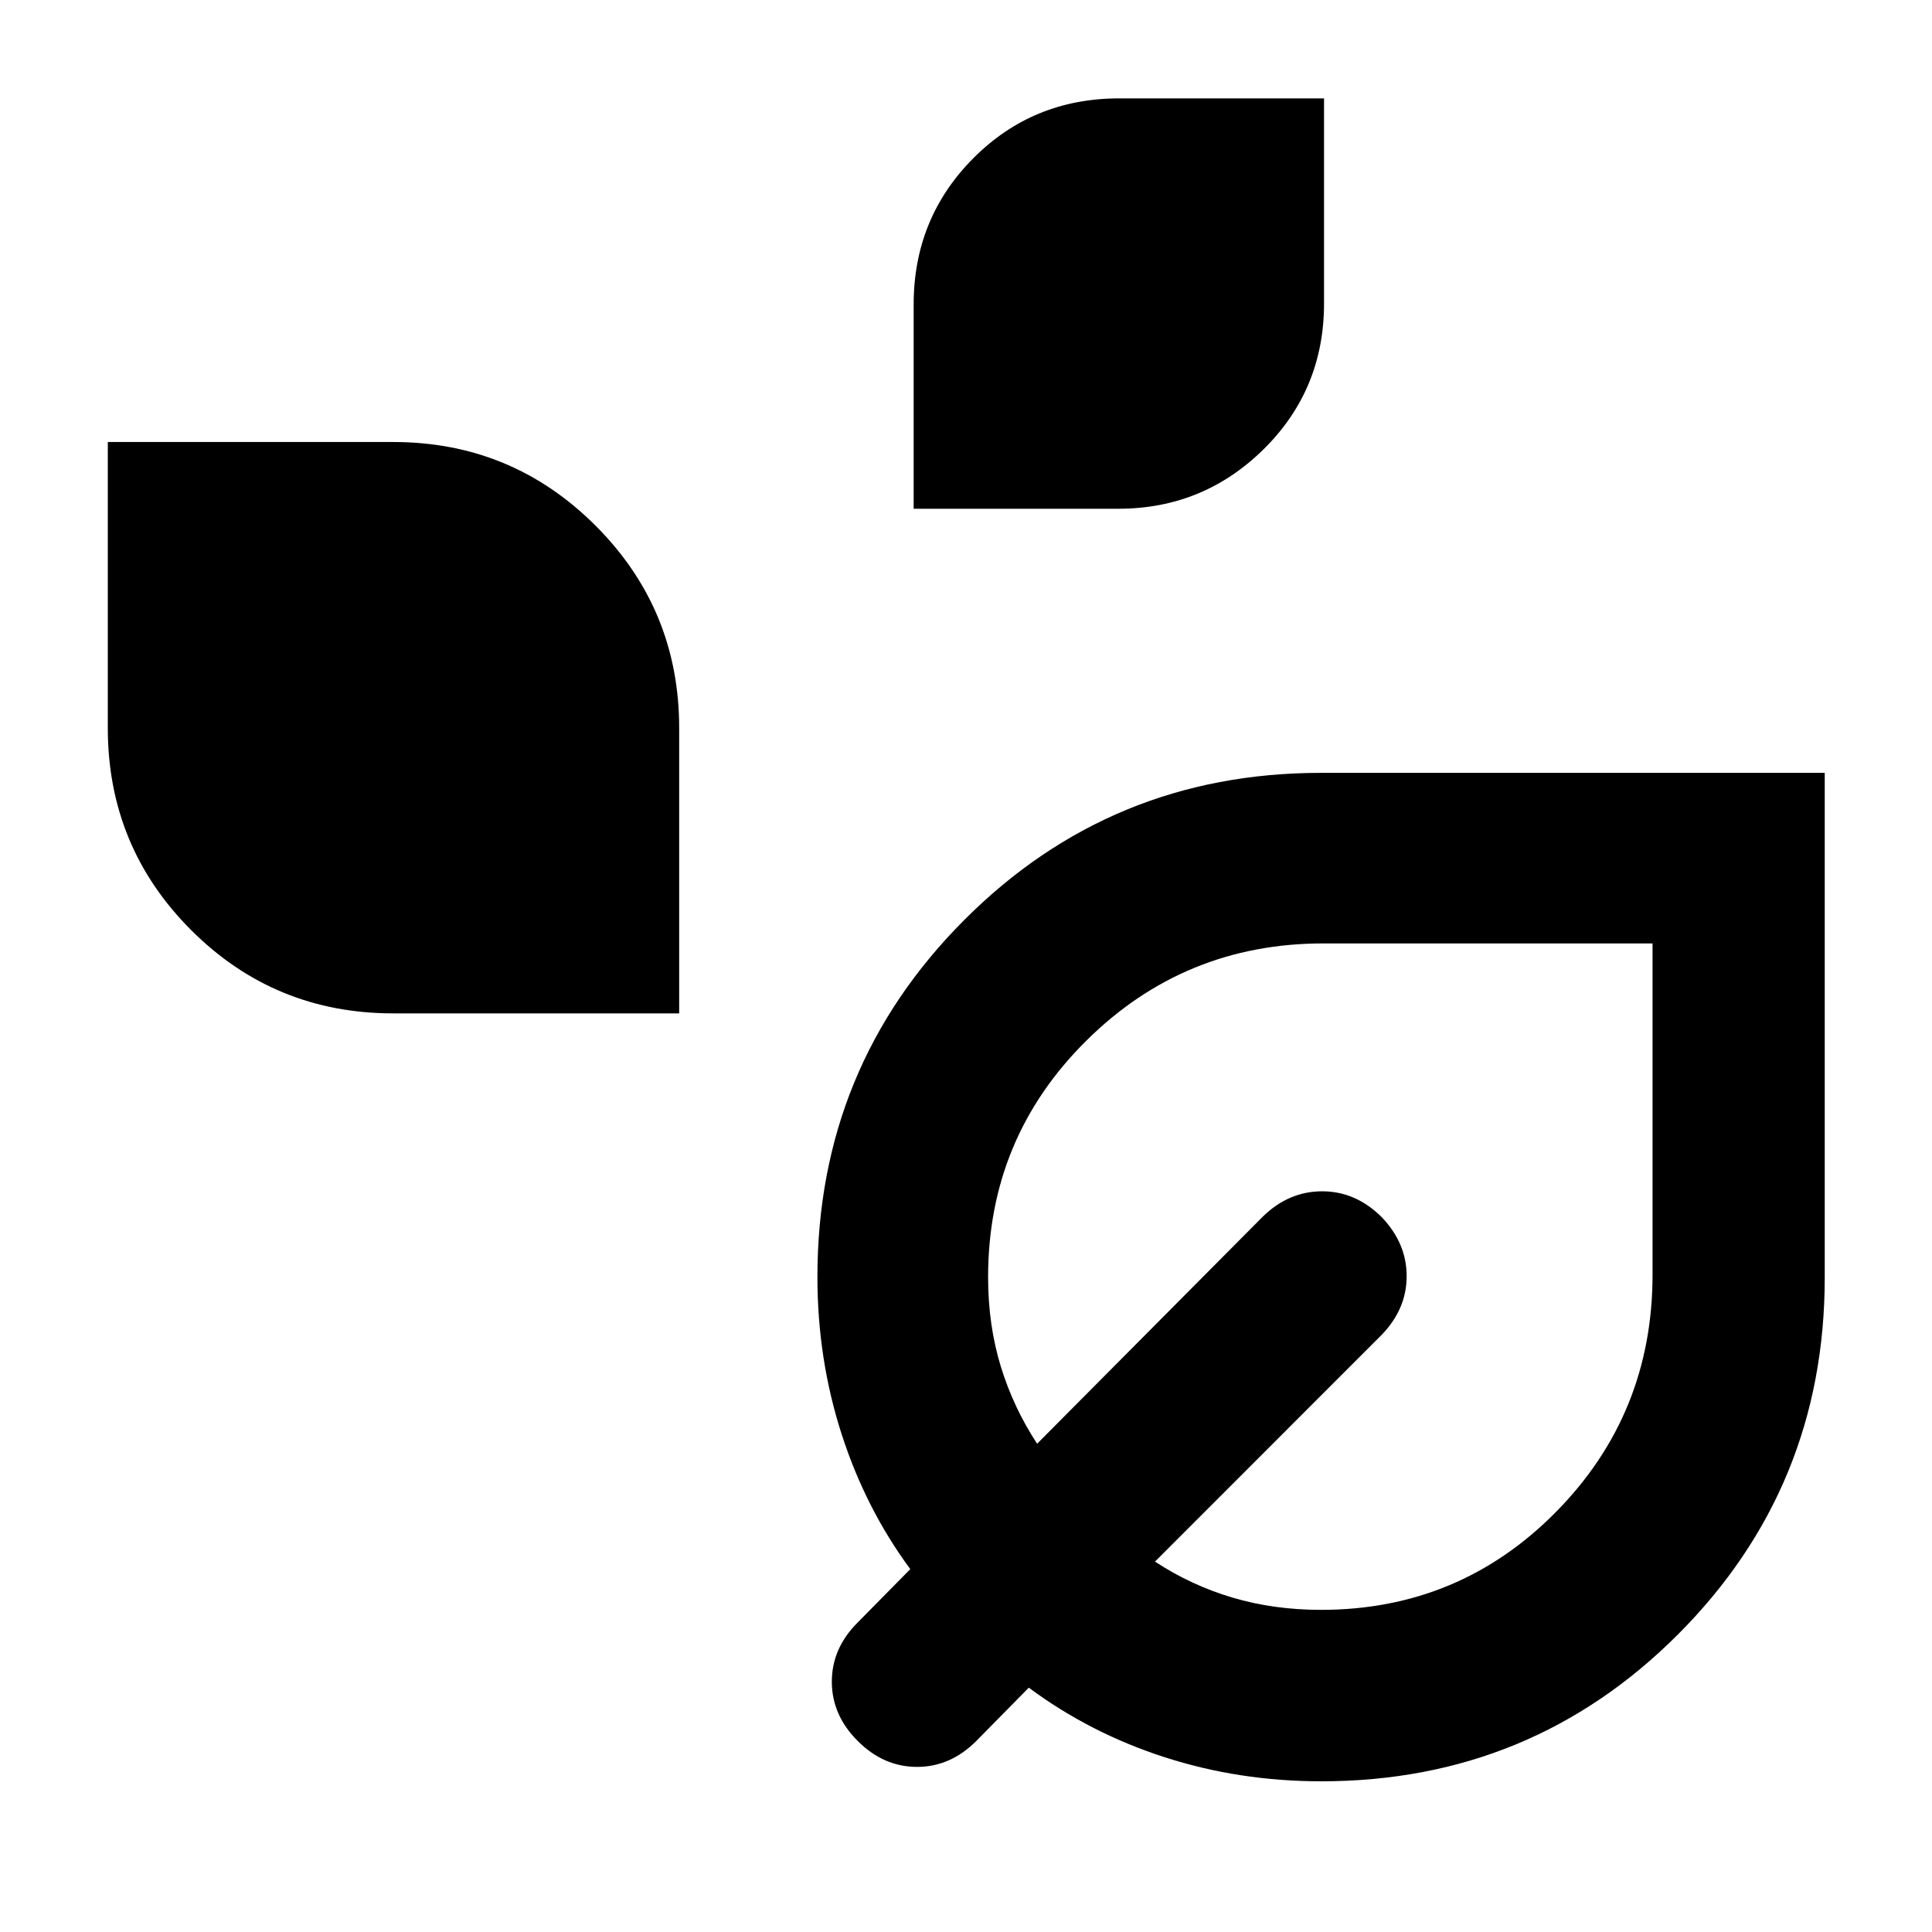 <svg xmlns="http://www.w3.org/2000/svg" height="40" viewBox="0 -960 960 960" width="40"><path d="M453.99-707.2v-101.5q0-42.87 29.61-72.64 29.6-29.77 72.46-29.77h101.85v101.84q0 42.87-30 72.47-29.99 29.6-72.24 29.6H453.99ZM195.36-456.46q-59 0-100.39-41.39-41.4-41.4-41.4-100.4v-142.12h141.79q59 0 100.56 41.56t41.56 100.56v141.79H195.36ZM656.53-74.88q-40.75 0-77.83-11.97t-67.5-34.56l-26.09 26.5q-12.87 12.87-29.45 12.87-16.59 0-29.46-12.87-12.87-12.87-12.87-29.46 0-16.58 12.79-29.37l26.2-26.57q-22.24-30.11-34.2-67.3-11.95-37.2-11.95-77.87 0-104.29 72.96-177.39 72.96-73.1 177.18-73.1H906.7v250.82q0 104.23-72.89 177.25T656.53-74.88Zm-.14-85.19q68.71 0 116.73-48.62 48.02-48.62 48.02-117.95v-164.58H657.58q-69.07 0-117.84 48.37-48.76 48.37-48.76 117.46 0 23.76 6.28 44.28t18.08 38.49l112.18-112.89q12.87-12.54 29.46-12.54 16.58 0 29.45 12.7 12.53 13.03 12.53 29.45t-12.53 29.29L573.91-184.05q17.97 11.8 38.51 17.89 20.55 6.09 43.97 6.09Zm-.02-165.01Z"/></svg>